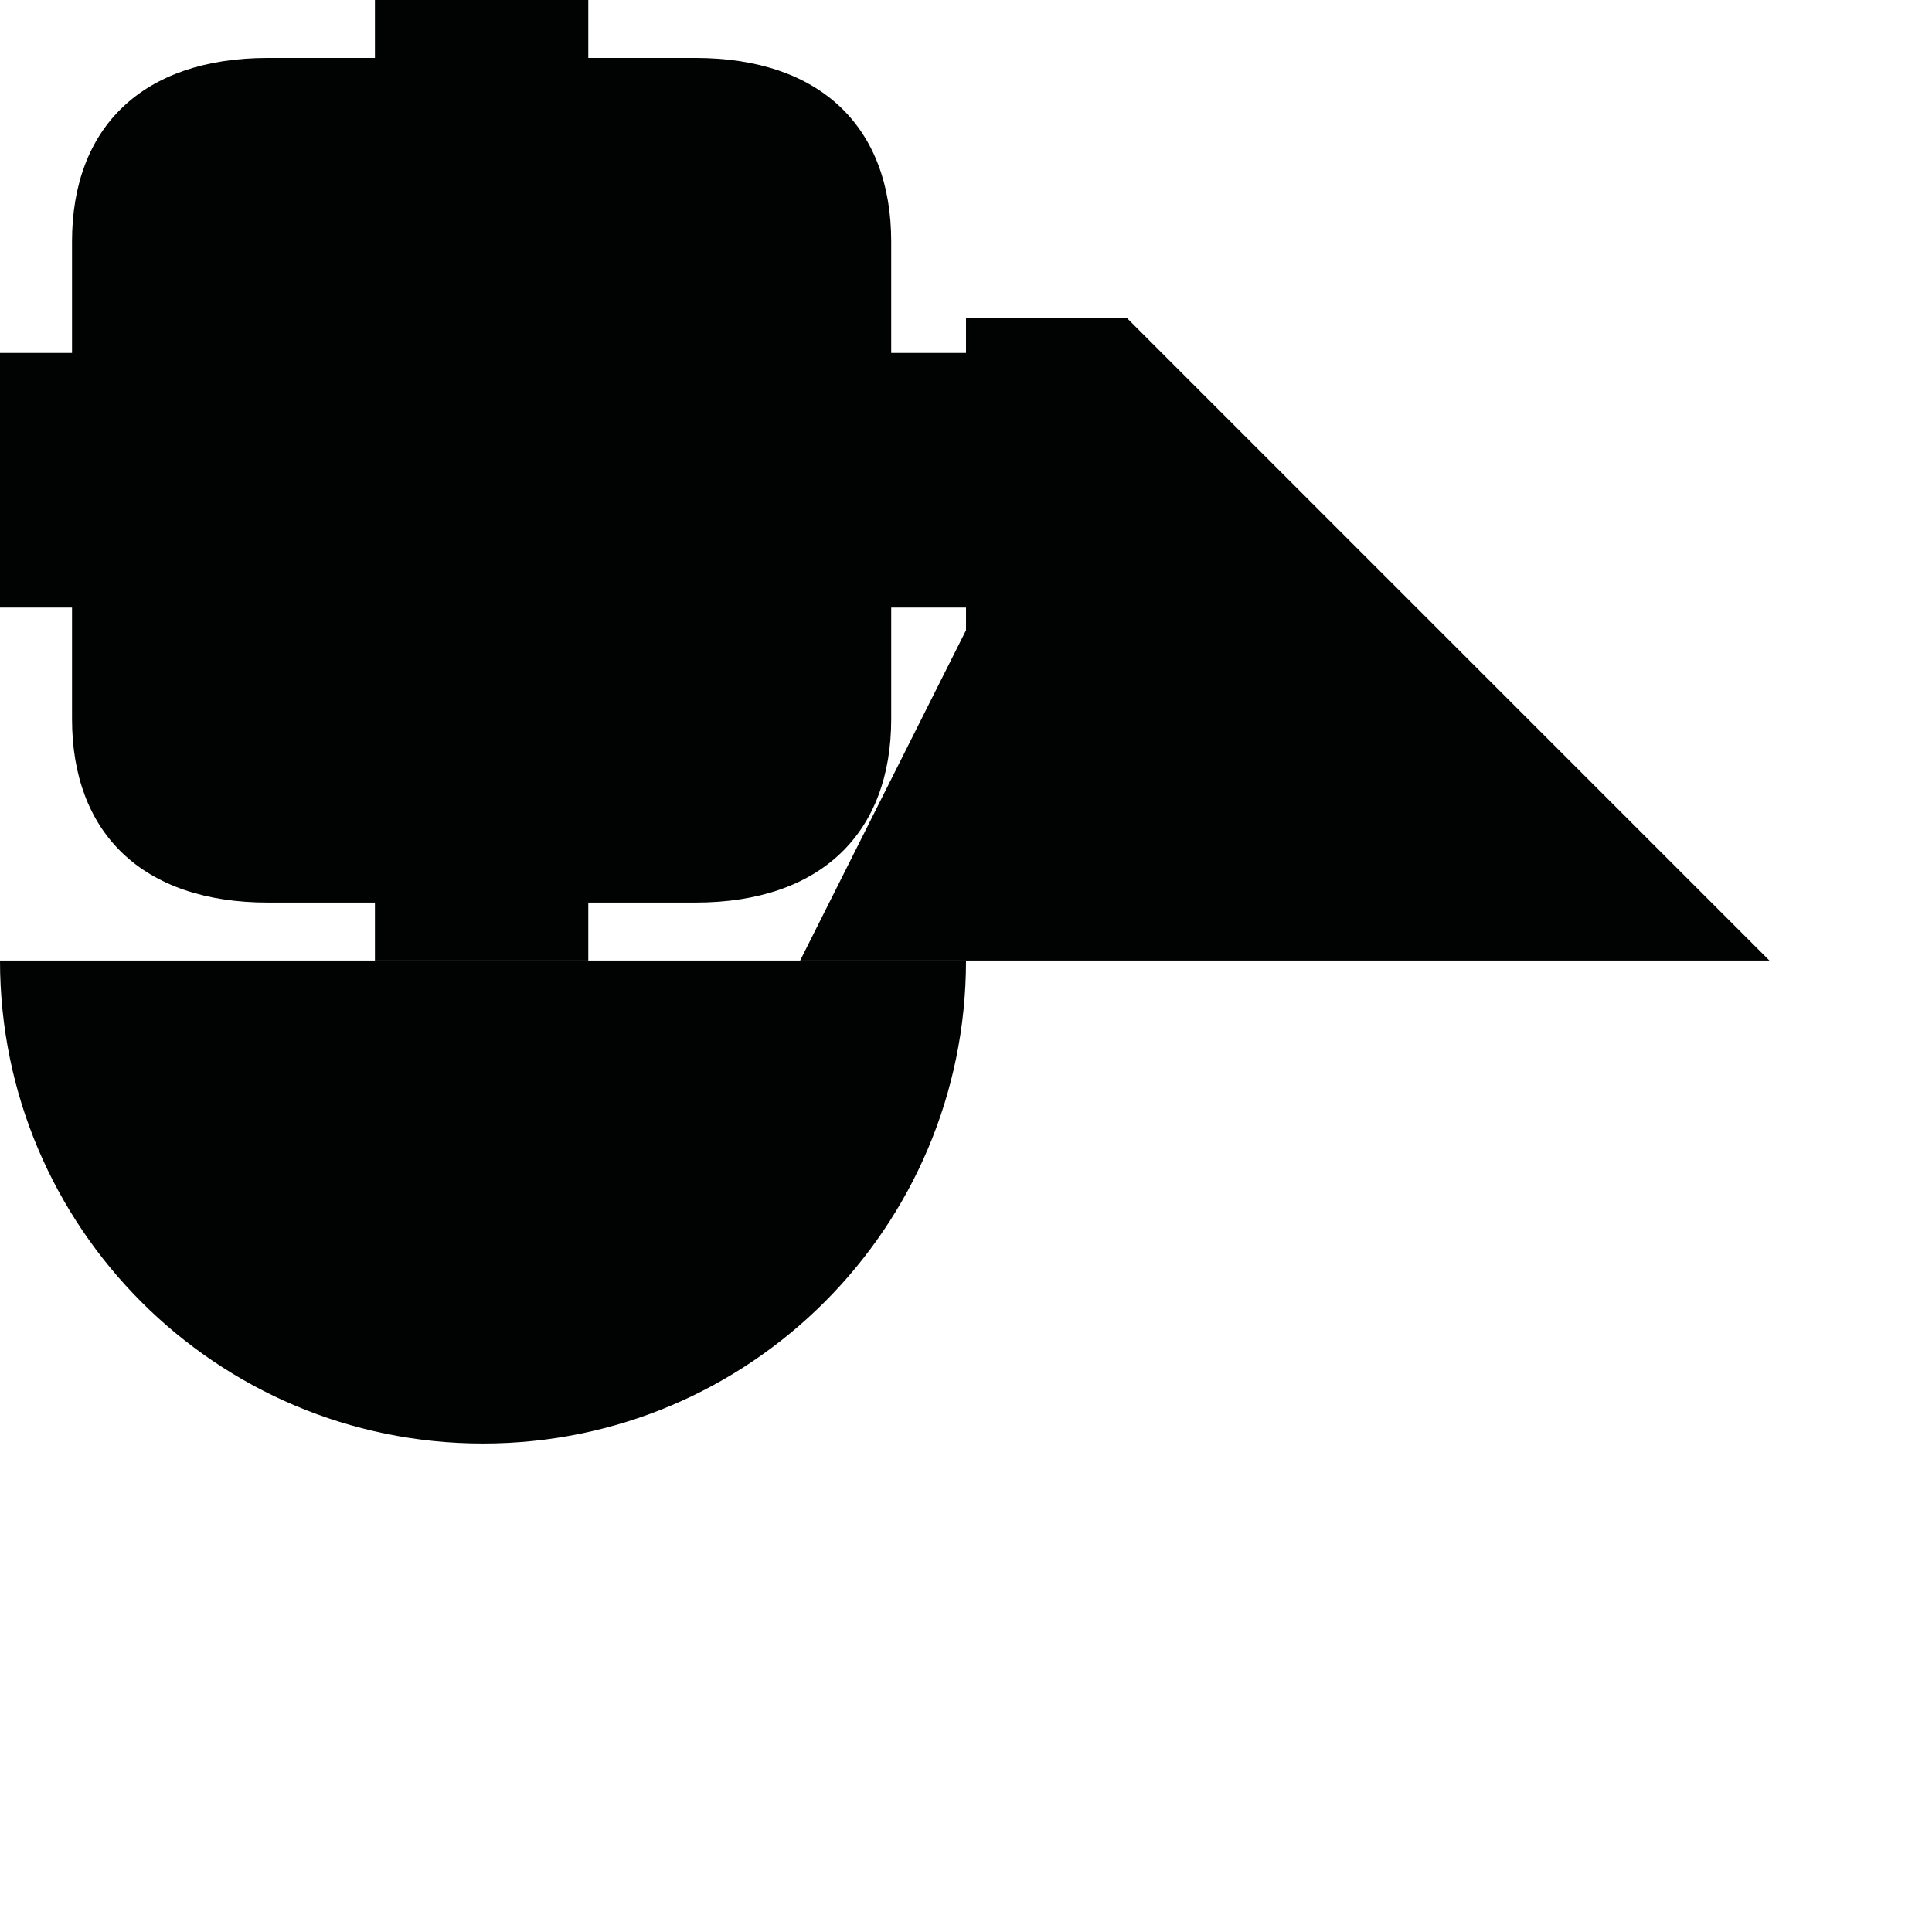 <?xml version="1.0" encoding="utf-8"?>
<!-- Generator: Adobe Illustrator 16.0.0, SVG Export Plug-In . SVG Version: 6.00 Build 0)  -->
<!DOCTYPE svg PUBLIC "-//W3C//DTD SVG 1.1//EN" "http://www.w3.org/Graphics/SVG/1.1/DTD/svg11.dtd">
<svg version="1.1" id="Calque_1" xmlns="http://www.w3.org/2000/svg" xmlns:xlink="http://www.w3.org/1999/xlink" x="0px" y="0px"
	 width="1190.551px" height="1190.551px" viewBox="0 0 1190.551 1190.551" enable-background="new 0 0 1190.551 1190.551"
	 xml:space="preserve">
<g>
	<path fill="#010202" d="M44.381,443.119c0,69.797,42.896,113.08,120.808,113.08h65.854v35.709h64.927h1.624h64.926v-35.709h65.854
		c77.912,0,120.811-43.281,120.811-113.078c0-24.755,0-68.714,0-68.714h46.096v13.979L493.071,591.908h597.281L694.293,195.851
		H595.28v21.654h-46.098c0,0,0-43.963,0-68.715c0-69.799-42.896-113.083-120.809-113.083H362.52V0h-64.926h-1.624h-64.927v35.707
		h-65.854c-77.912,0-120.81,43.284-120.81,113.083c0,24.752,0,68.715,0,68.715H0v77.367v2.167v77.366h44.381
		C44.381,374.406,44.381,418.366,44.381,443.119z"/>
	<path fill="#010202" d="M297.64,889.55c164.382,0,297.64-133.26,297.64-297.641H0C0,756.29,133.258,889.55,297.64,889.55z"/>
</g>
</svg>
